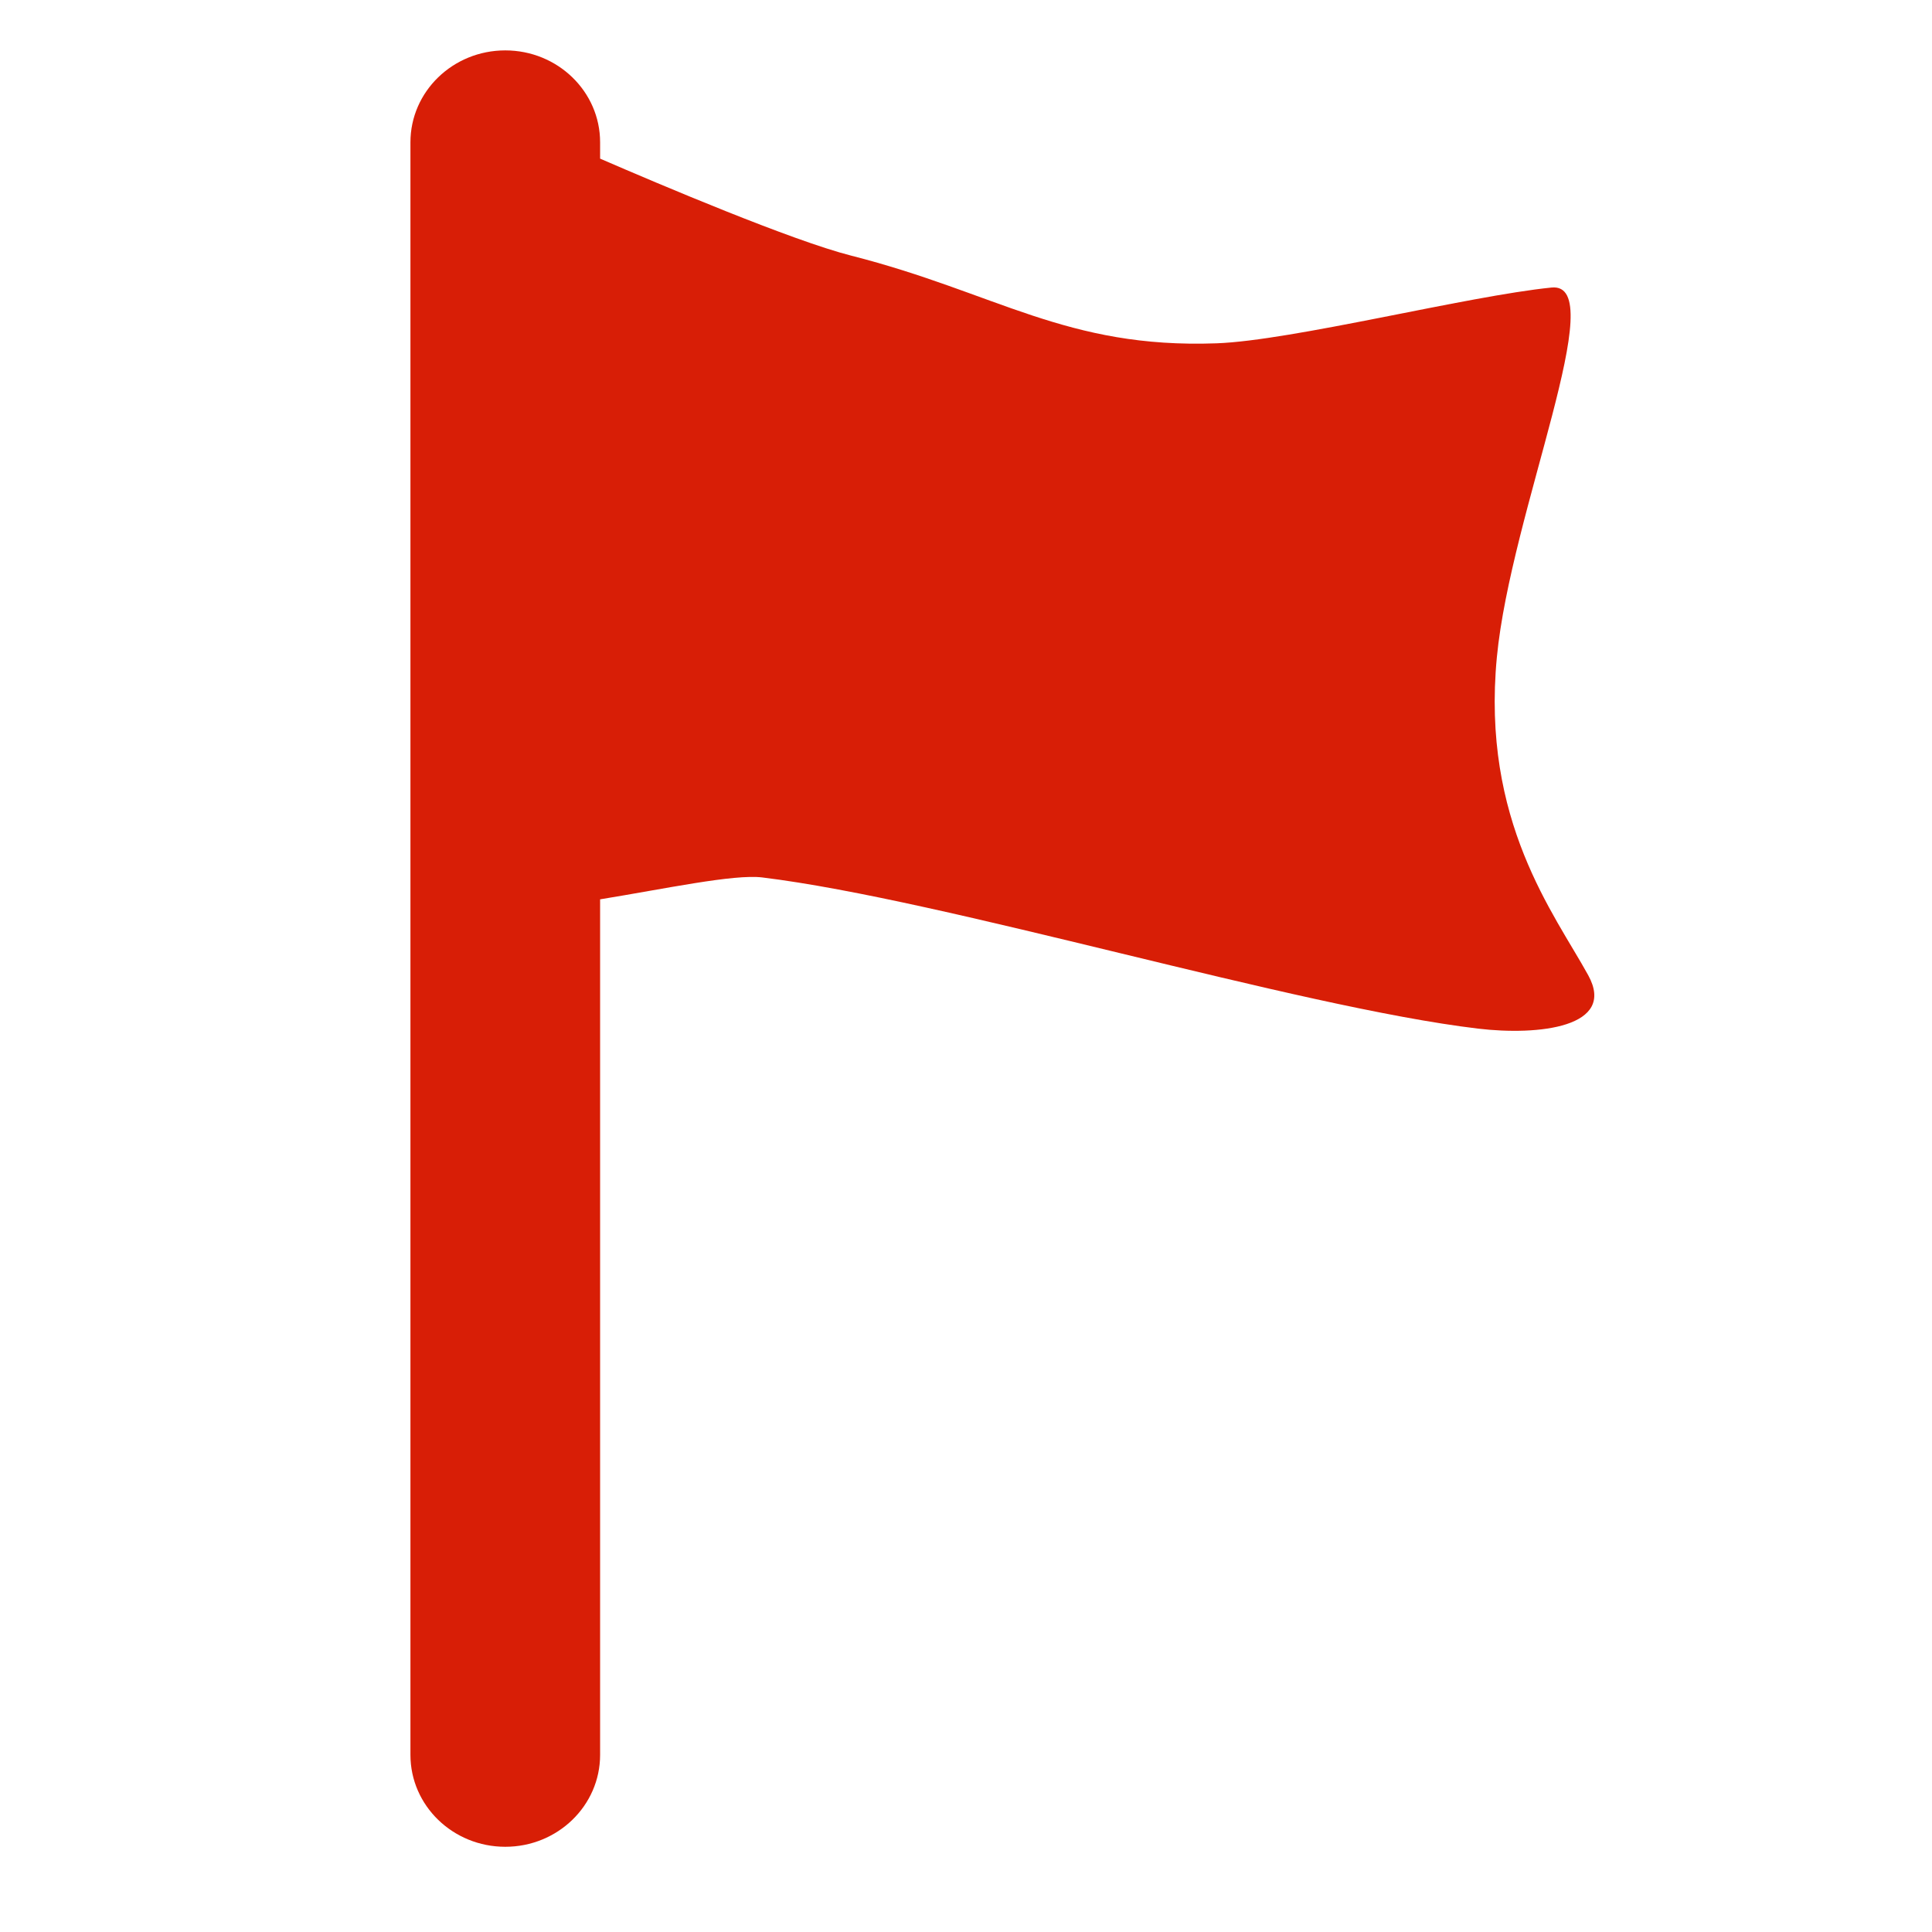 <?xml version="1.0" standalone="no"?><!DOCTYPE svg PUBLIC "-//W3C//DTD SVG 1.1//EN" "http://www.w3.org/Graphics/SVG/1.1/DTD/svg11.dtd"><svg t="1526559762342" class="icon" style="" viewBox="0 0 1024 1024" version="1.1" xmlns="http://www.w3.org/2000/svg" p-id="2580" xmlns:xlink="http://www.w3.org/1999/xlink" width="200" height="200"><defs><style type="text/css"></style></defs><path d="M841.797 516.911c-17.942-32.659-56.75-81.701-48.421-168.638 7.372-76.95 61.027-199.116 28.964-195.871-44.801 4.534-137.344 28.103-177.575 29.562-79.666 2.888-116.544-26.846-193.648-46.477-31.283-7.965-101.311-37.65-133.048-51.407l0-8.664c0-26.9-22.504-48.705-50.264-48.705s-50.264 21.806-50.264 48.705l0 854.712c0 26.9 22.504 48.706 50.264 48.706s50.264-21.807 50.264-48.706L318.069 476.664c34.387-5.576 70.872-13.444 85.937-11.602 97.153 11.877 283.062 68.656 379.419 80.129C815.422 549.002 856.946 544.485 841.797 516.911z" p-id="2581" fill="#d81e06"></path></svg>
